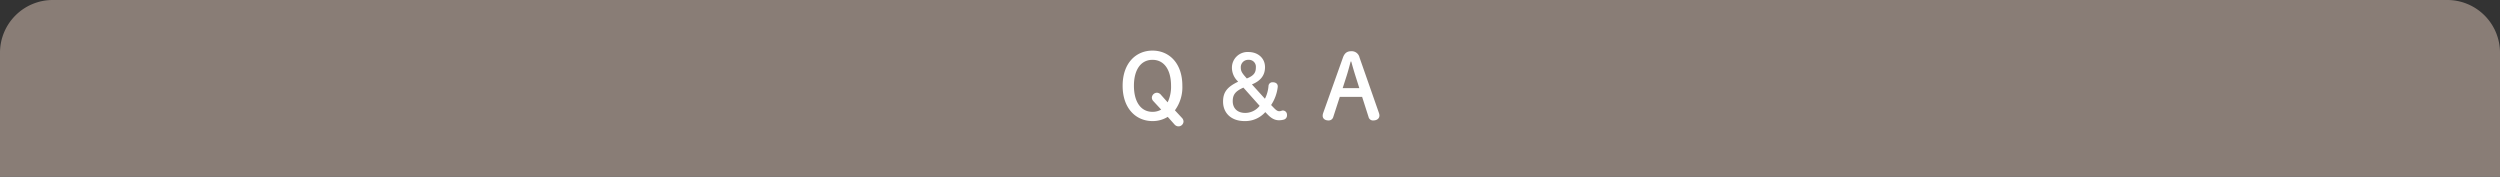<svg xmlns="http://www.w3.org/2000/svg" width="948" height="67"><rect width="100%" height="100%" fill="#333333" stroke="none"/><g data-name="グループ 17939"><path data-name="長方形 4373" d="M20 0h908a20 20 0 0120 20v47H0V20A20 20 0 0120 0z" fill="#897d76"/><path data-name="パス 331746" d="M445.525 41.83a14.764 14.764 0 002.822-9.316c0-8.67-5.1-13.328-11.322-13.328-6.188 0-11.322 4.658-11.322 13.328 0 8.7 5.134 13.4 11.322 13.4a10.868 10.868 0 005.78-1.6l2.516 2.822a2.046 2.046 0 001.53.782 1.918 1.918 0 001.938-1.838 2.06 2.06 0 00-.612-1.394zm-5.27-5.848a2.1 2.1 0 00-1.428-.816 1.967 1.967 0 00-2.04 1.836 1.9 1.9 0 00.51 1.292l3.026 3.264a6.516 6.516 0 01-3.3.85c-4.42 0-7.038-3.808-7.038-9.894 0-6.052 2.618-9.826 7.038-9.826s7.038 3.774 7.038 9.826a13.606 13.606 0 01-1.292 6.29zm41.752 3.842a15.551 15.551 0 002.482-6.63 1.939 1.939 0 00.034-.442c0-.986-.748-1.564-1.938-1.564a1.5 1.5 0 00-1.564 1.326 12.972 12.972 0 01-1.36 4.93l-4.93-5.44c3.369-1.36 4.964-3.532 4.964-6.532 0-3.434-2.686-5.746-6.29-5.746a5.921 5.921 0 00-6.256 5.916 7.126 7.126 0 002.074 5.032l.272.306c-4.216 2.006-5.712 4.046-5.712 7.548 0 4.42 3.2 7.378 8.092 7.378a10.113 10.113 0 007.925-3.396l.748.782c1.6 1.666 2.89 2.312 4.488 2.312a7.4 7.4 0 001.764-.238 1.645 1.645 0 001.224-1.768 1.59 1.59 0 00-1.53-1.7c-.51 0-.714.272-1.394.272-.646 0-1.156-.34-2.108-1.326zm-9.894-10.846c-1.19-1.36-1.6-2.142-1.6-3.3a2.785 2.785 0 012.926-2.99 2.616 2.616 0 012.788 2.822c0 2.04-.748 3.162-3.434 4.25zm5.542 11.152a6.926 6.926 0 01-5.508 2.686c-2.89 0-4.692-1.734-4.692-4.42 0-2.448.918-3.774 4.046-5.168zm24.072 2.788a3.338 3.338 0 00-.17.986c0 1.02.816 1.768 2.21 1.768a1.781 1.781 0 001.8-1.292l2.482-7.65h8.466l2.448 7.65a1.688 1.688 0 001.77 1.292c1.428 0 2.346-.748 2.346-1.87a3.1 3.1 0 00-.17-.918l-7.378-21.08a3.024 3.024 0 00-3.162-2.38c-1.564 0-2.516.714-3.128 2.414zM512.4 23.334c.476 1.8 1.02 3.638 1.53 5.27l1.53 4.828h-6.321l1.53-4.76c.51-1.6 1.02-3.536 1.5-5.338z" fill="#fff"/></g></svg>